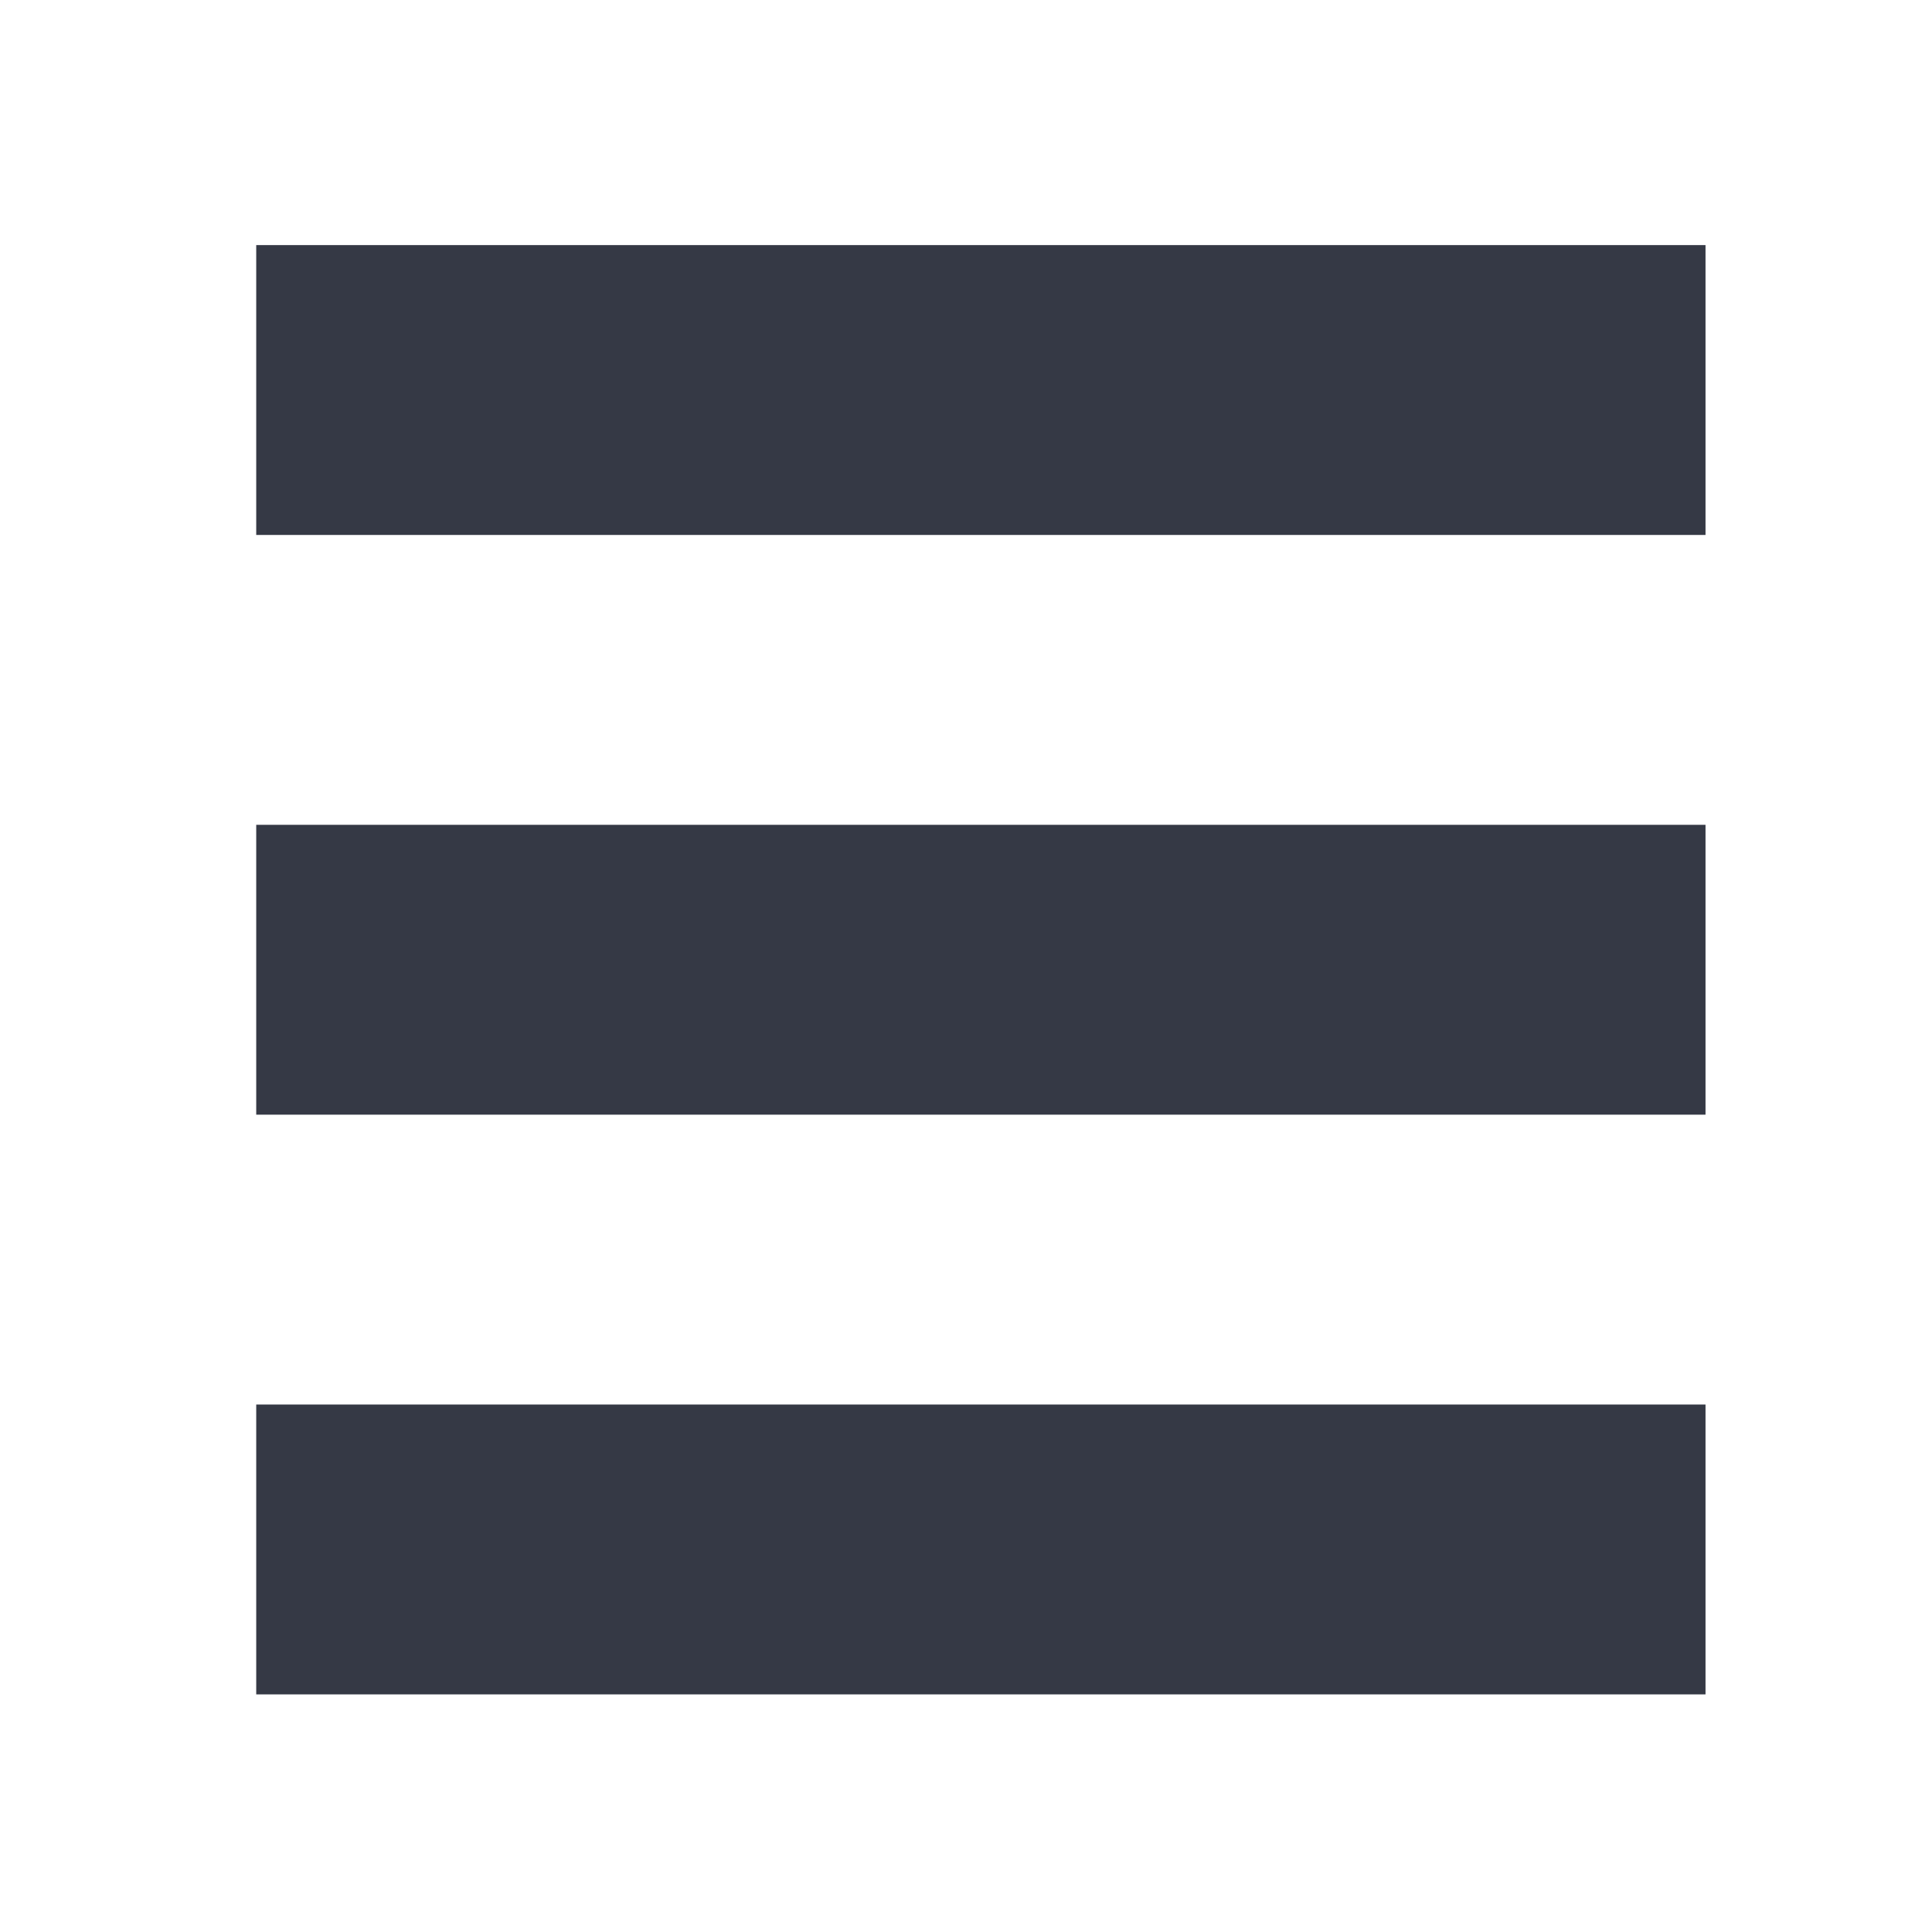 <?xml version="1.0" encoding="UTF-8" standalone="no"?>
<svg
   xmlns:dc="http://purl.org/dc/elements/1.1/"
   xmlns:cc="http://creativecommons.org/ns#"
   xmlns:rdf="http://www.w3.org/1999/02/22-rdf-syntax-ns#"
   xmlns:svg="http://www.w3.org/2000/svg"
   xmlns="http://www.w3.org/2000/svg"
   xmlns:sodipodi="http://sodipodi.sourceforge.net/DTD/sodipodi-0.dtd"
   xmlns:inkscape="http://www.inkscape.org/namespaces/inkscape"
   height="16"
   id="svg7384"
   version="1.1"
   width="16"
   inkscape:version="0.91 r"
   sodipodi:docname="edit-select-all-layers.svg">
  <sodipodi:namedview
     pagecolor="#ffffff"
     bordercolor="#666666"
     borderopacity="1"
     objecttolerance="10"
     gridtolerance="10"
     guidetolerance="10"
     inkscape:pageopacity="0"
     inkscape:pageshadow="2"
     inkscape:window-width="1821"
     inkscape:window-height="927"
     id="namedview22"
     showgrid="true"
     inkscape:zoom="14.75"
     inkscape:cx="-17.084746"
     inkscape:cy="8"
     inkscape:window-x="75"
     inkscape:window-y="34"
     inkscape:window-maximized="0"
     inkscape:current-layer="layer12"
     showguides="true"
     inkscape:guide-bbox="true">
    <inkscape:grid
       type="xygrid"
       id="grid4212" />
  </sodipodi:namedview>
  <title
     id="title9167">elementary Symbolic Icon Theme</title>
  <defs
     id="defs7386">
    <filter
       id="filter7554"
       style="color-interpolation-filters:sRGB">
      <feBlend
         id="feBlend7556"
         in2="BackgroundImage"
         mode="darken" />
    </filter>
    <filter
       id="filter7554-7"
       style="color-interpolation-filters:sRGB">
      <feBlend
         id="feBlend7556-6"
         in2="BackgroundImage"
         mode="darken" />
    </filter>
  </defs>
  <g
     id="layer9"
     label="status"
     style="display:inline;fill:#353945;fill-opacity:1"
     transform="translate(-313.001,-68)" />
  <g
     id="layer10"
     style="display:inline;fill:#353945;fill-opacity:1"
     transform="translate(-313.001,-68)" />
  <g
     id="layer13"
     style="display:inline;fill:#353945;fill-opacity:1"
     transform="translate(-313.001,-68)" />
  <g
     id="layer14"
     transform="translate(-313.001,-68)"
     style="fill:#353945;fill-opacity:1" />
  <g
     id="layer15"
     style="display:inline;fill:#353945;fill-opacity:1"
     transform="translate(-313.001,-68)" />
  <g
     id="g71291"
     style="display:inline;fill:#353945;fill-opacity:1"
     transform="translate(-313.001,-68)" />
  <g
     id="layer12"
     style="display:inline;fill:#353945;fill-opacity:1"
     transform="matrix(1.667,0,0,1.667,-521.096,-123.632)">
    <rect
       height="1.44"
       id="rect38609"
       style="color:#bebebe;display:inline;overflow:visible;visibility:visible;fill:#353945;fill-opacity:1;stroke:none;stroke-width:1;marker:none"
       width="7.2"
       x="313.868"
       y="75.382" />
    <rect
       y="78.262"
       x="313.868"
       width="7.2"
       style="color:#bebebe;display:inline;overflow:visible;visibility:visible;fill:#353945;fill-opacity:1;stroke:none;stroke-width:1;marker:none"
       id="rect4214"
       height="1.44" />
    <rect
       height="1.44"
       id="rect4233"
       style="color:#bebebe;display:inline;overflow:visible;visibility:visible;fill:#353945;fill-opacity:1;stroke:none;stroke-width:1;marker:none"
       width="7.2"
       x="313.868"
       y="81.142" />
  </g>
</svg>
